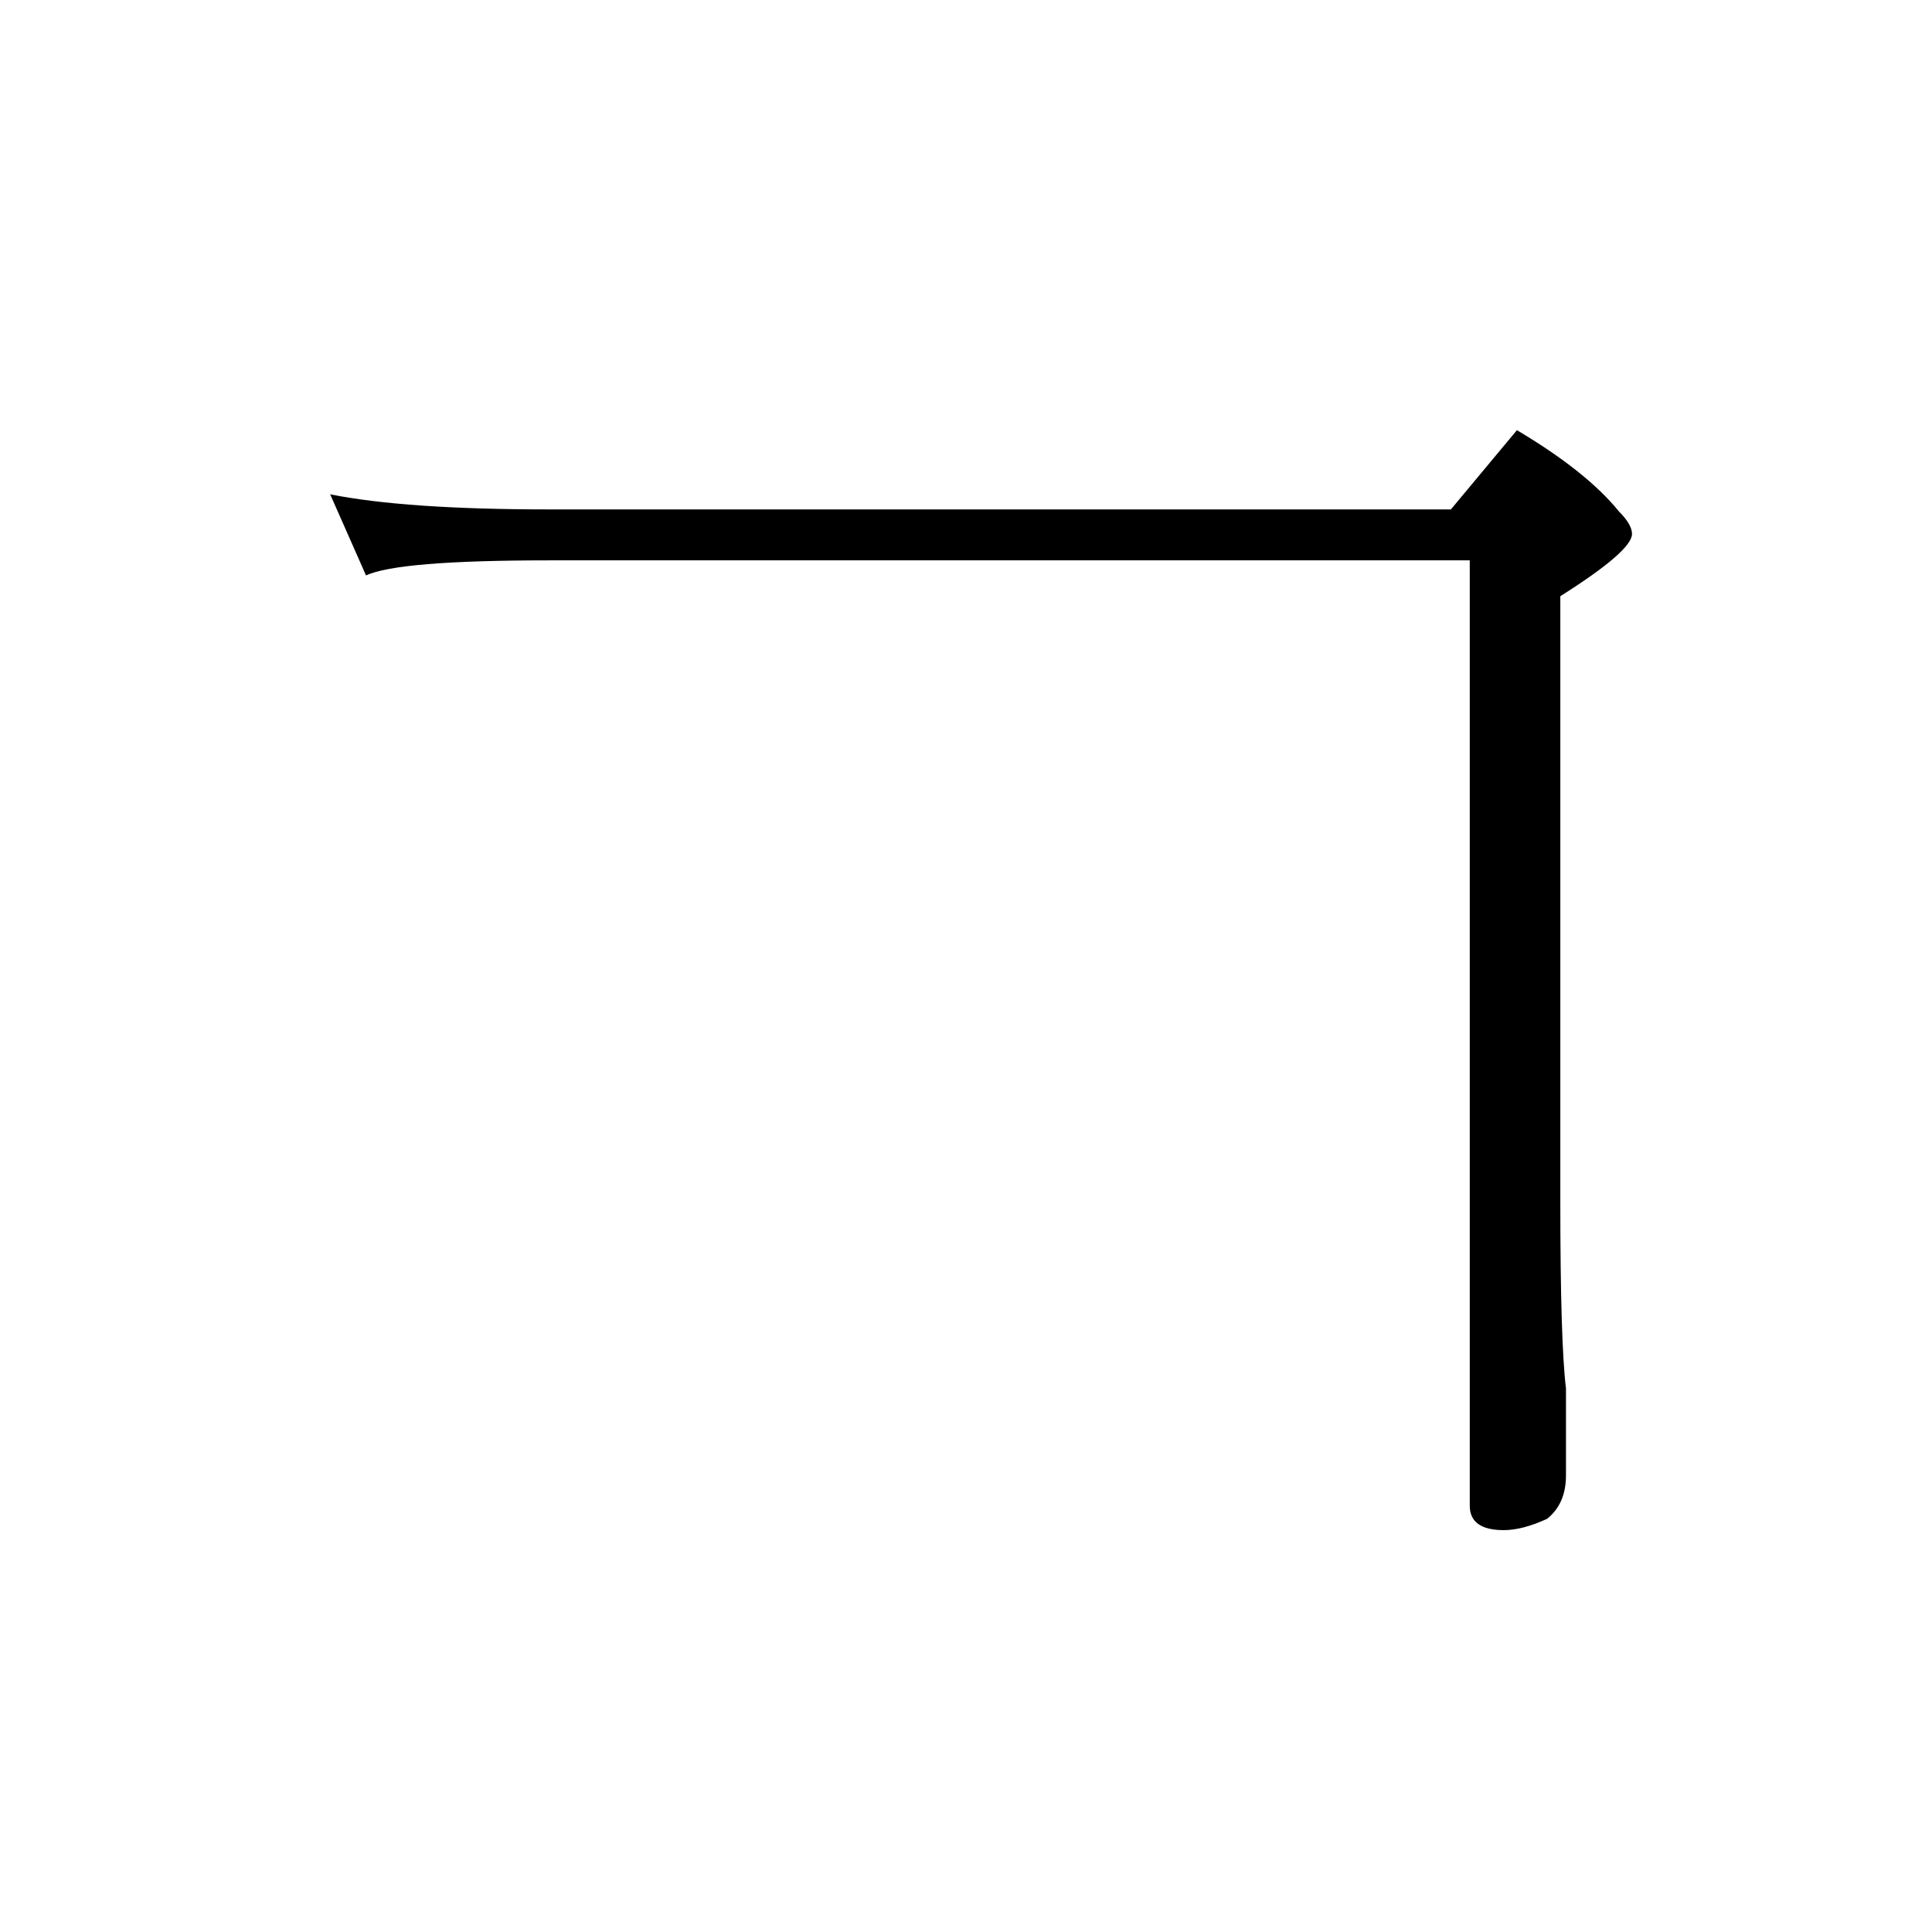 <?xml version="1.0" standalone="no"?>
<!DOCTYPE svg PUBLIC "-//W3C//DTD SVG 1.1//EN" "http://www.w3.org/Graphics/SVG/1.1/DTD/svg11.dtd" >
<svg xmlns="http://www.w3.org/2000/svg" xmlns:xlink="http://www.w3.org/1999/xlink" version="1.1" viewBox="0 -204 1024 1024">
  <g transform="matrix(1 0 0 -1 0 820)">
   <path fill="currentColor"
d="M175 762q40 -8 116 -8h478l35 42q37 -22 54 -43q7 -7 7 -12q0 -9 -38 -33v-321q0 -74 3 -99v-46q0 -15 -10 -23q-13 -6 -23 -6q-18 0 -18 13v501h-488q-80 0 -97 -8z" />
  </g>

</svg>
